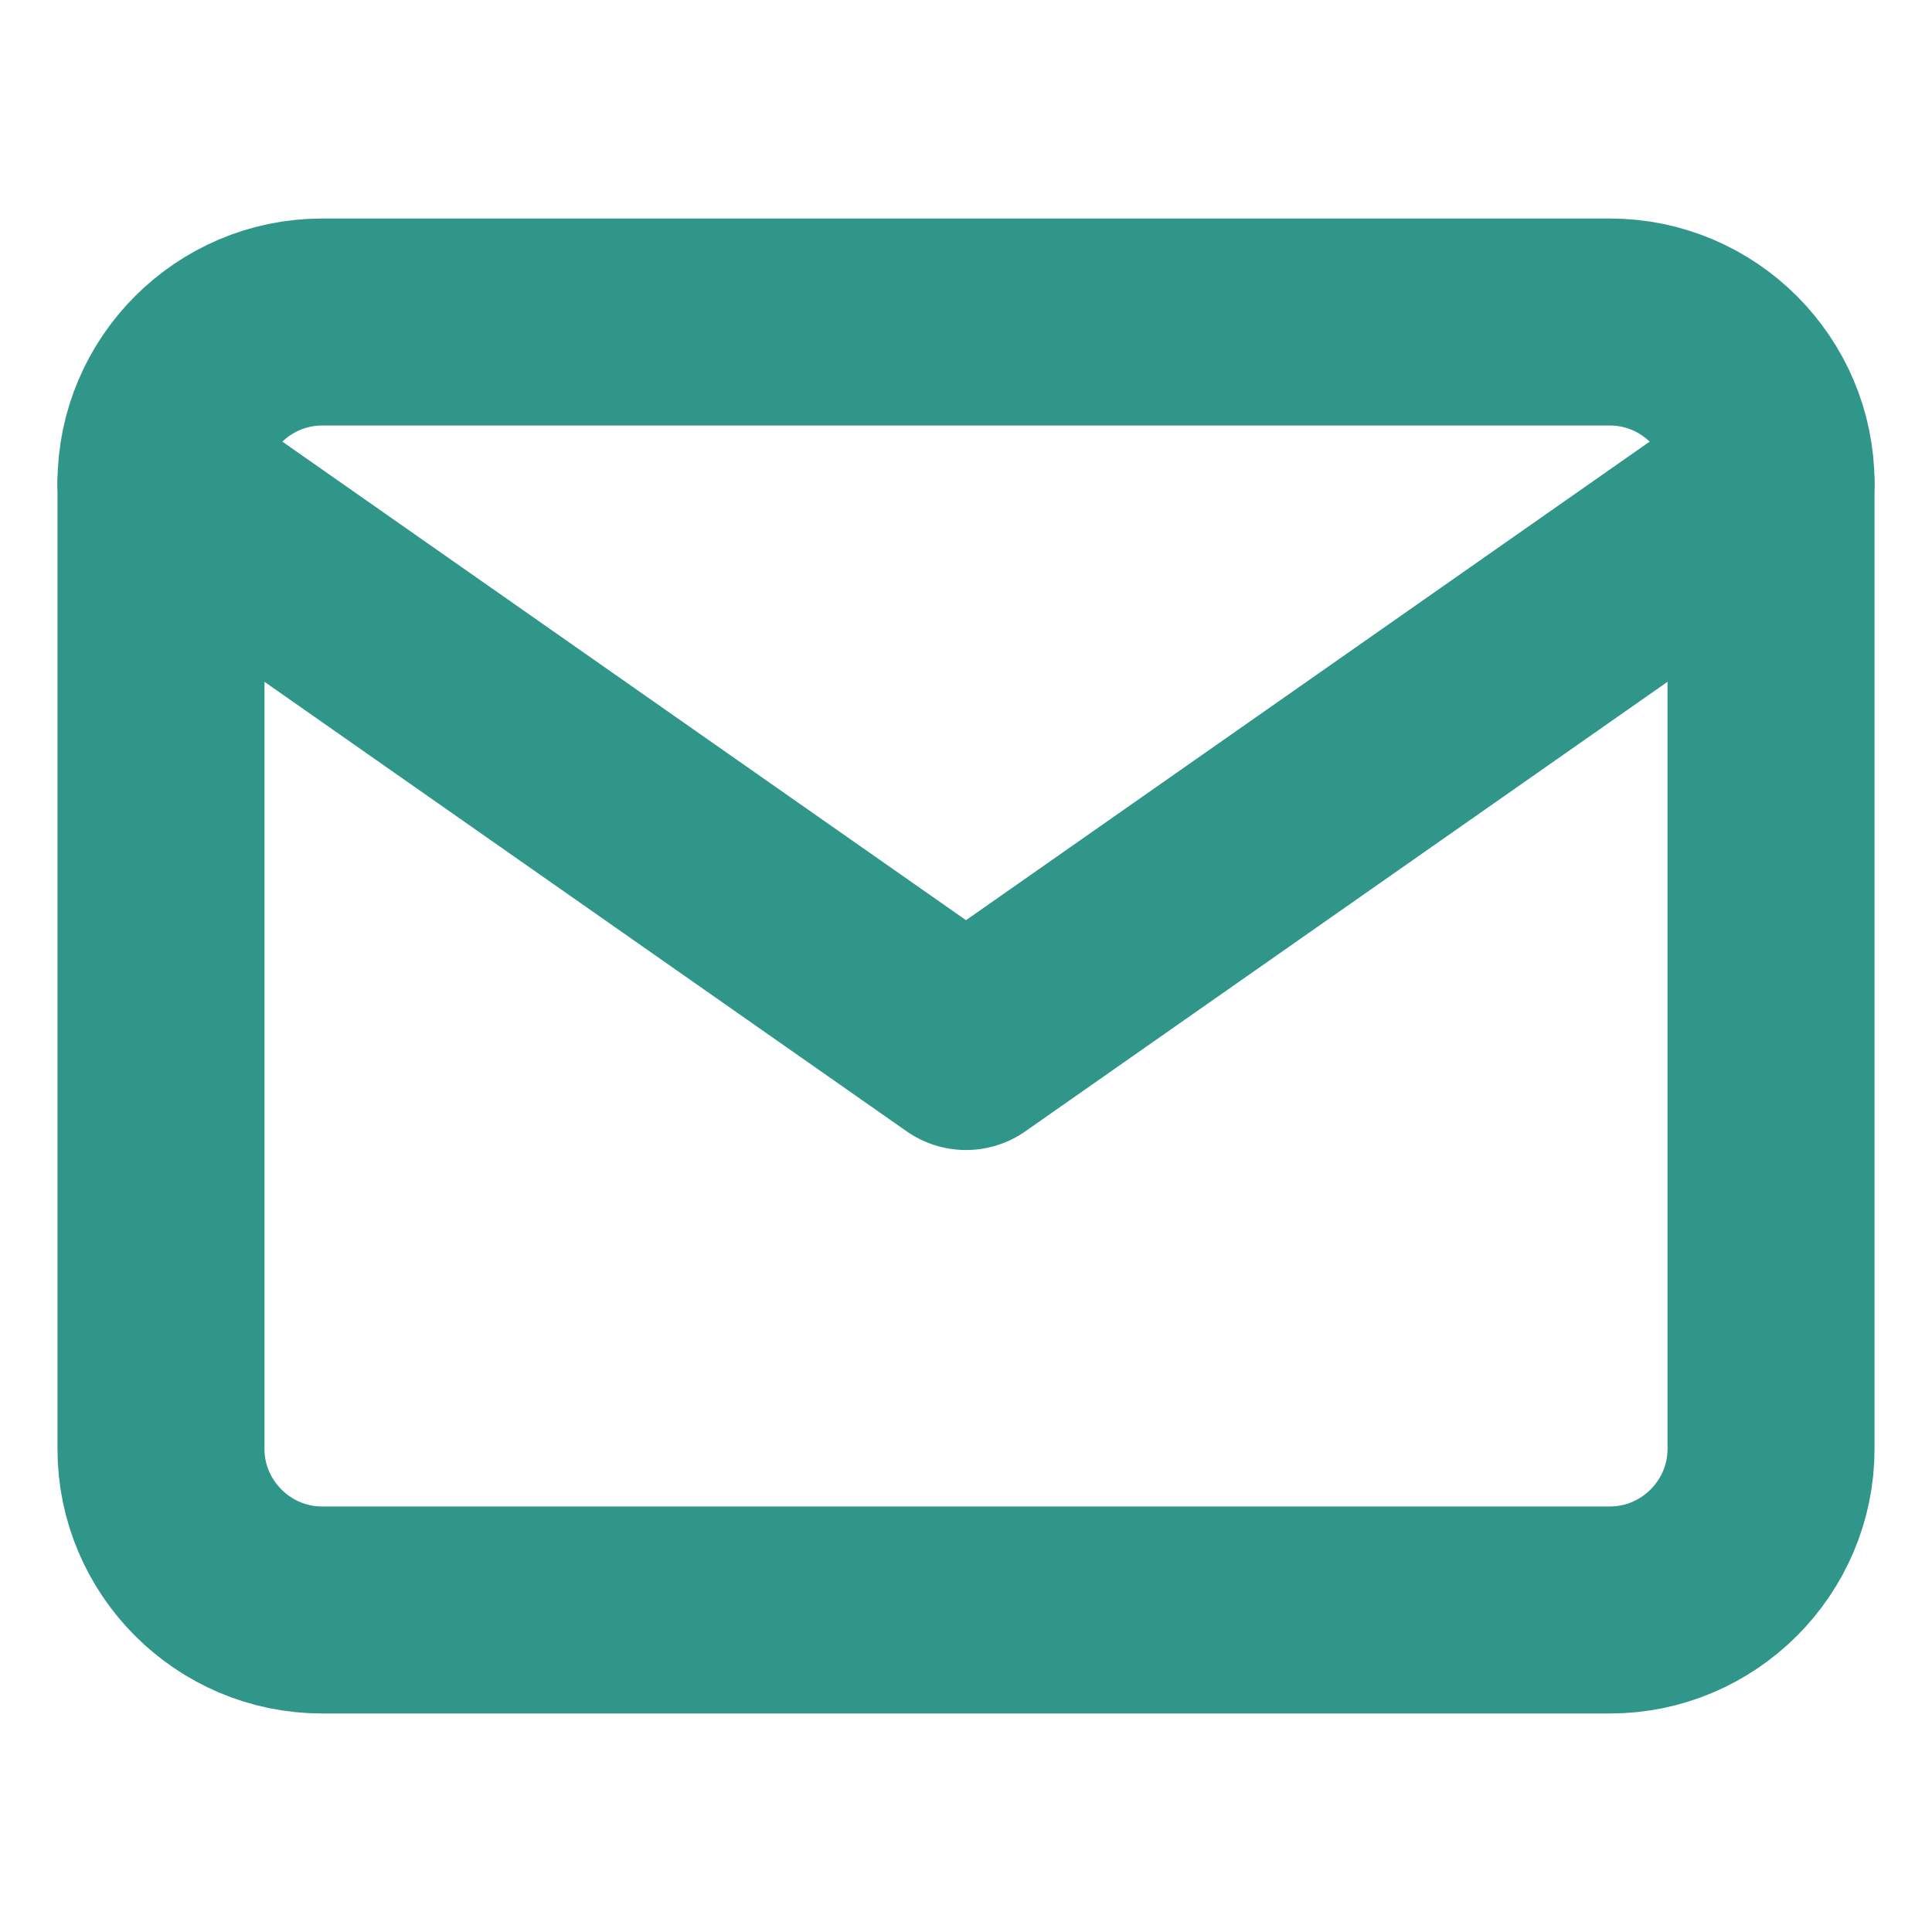 <svg width="28" height="28" viewBox="0 0 28 28" fill="none" xmlns="http://www.w3.org/2000/svg">
<path d="M4.667 4.667H23.333C24.617 4.667 25.667 5.717 25.667 7V21C25.667 22.283 24.617 23.333 23.333 23.333H4.667C3.383 23.333 2.333 22.283 2.333 21V7C2.333 5.717 3.383 4.667 4.667 4.667Z" stroke="#309689" stroke-width="3" stroke-linecap="round" stroke-linejoin="round"/>
<path d="M25.667 7L14 15.167L2.333 7" stroke="#309689" stroke-width="3" stroke-linecap="round" stroke-linejoin="round"/>
</svg>

